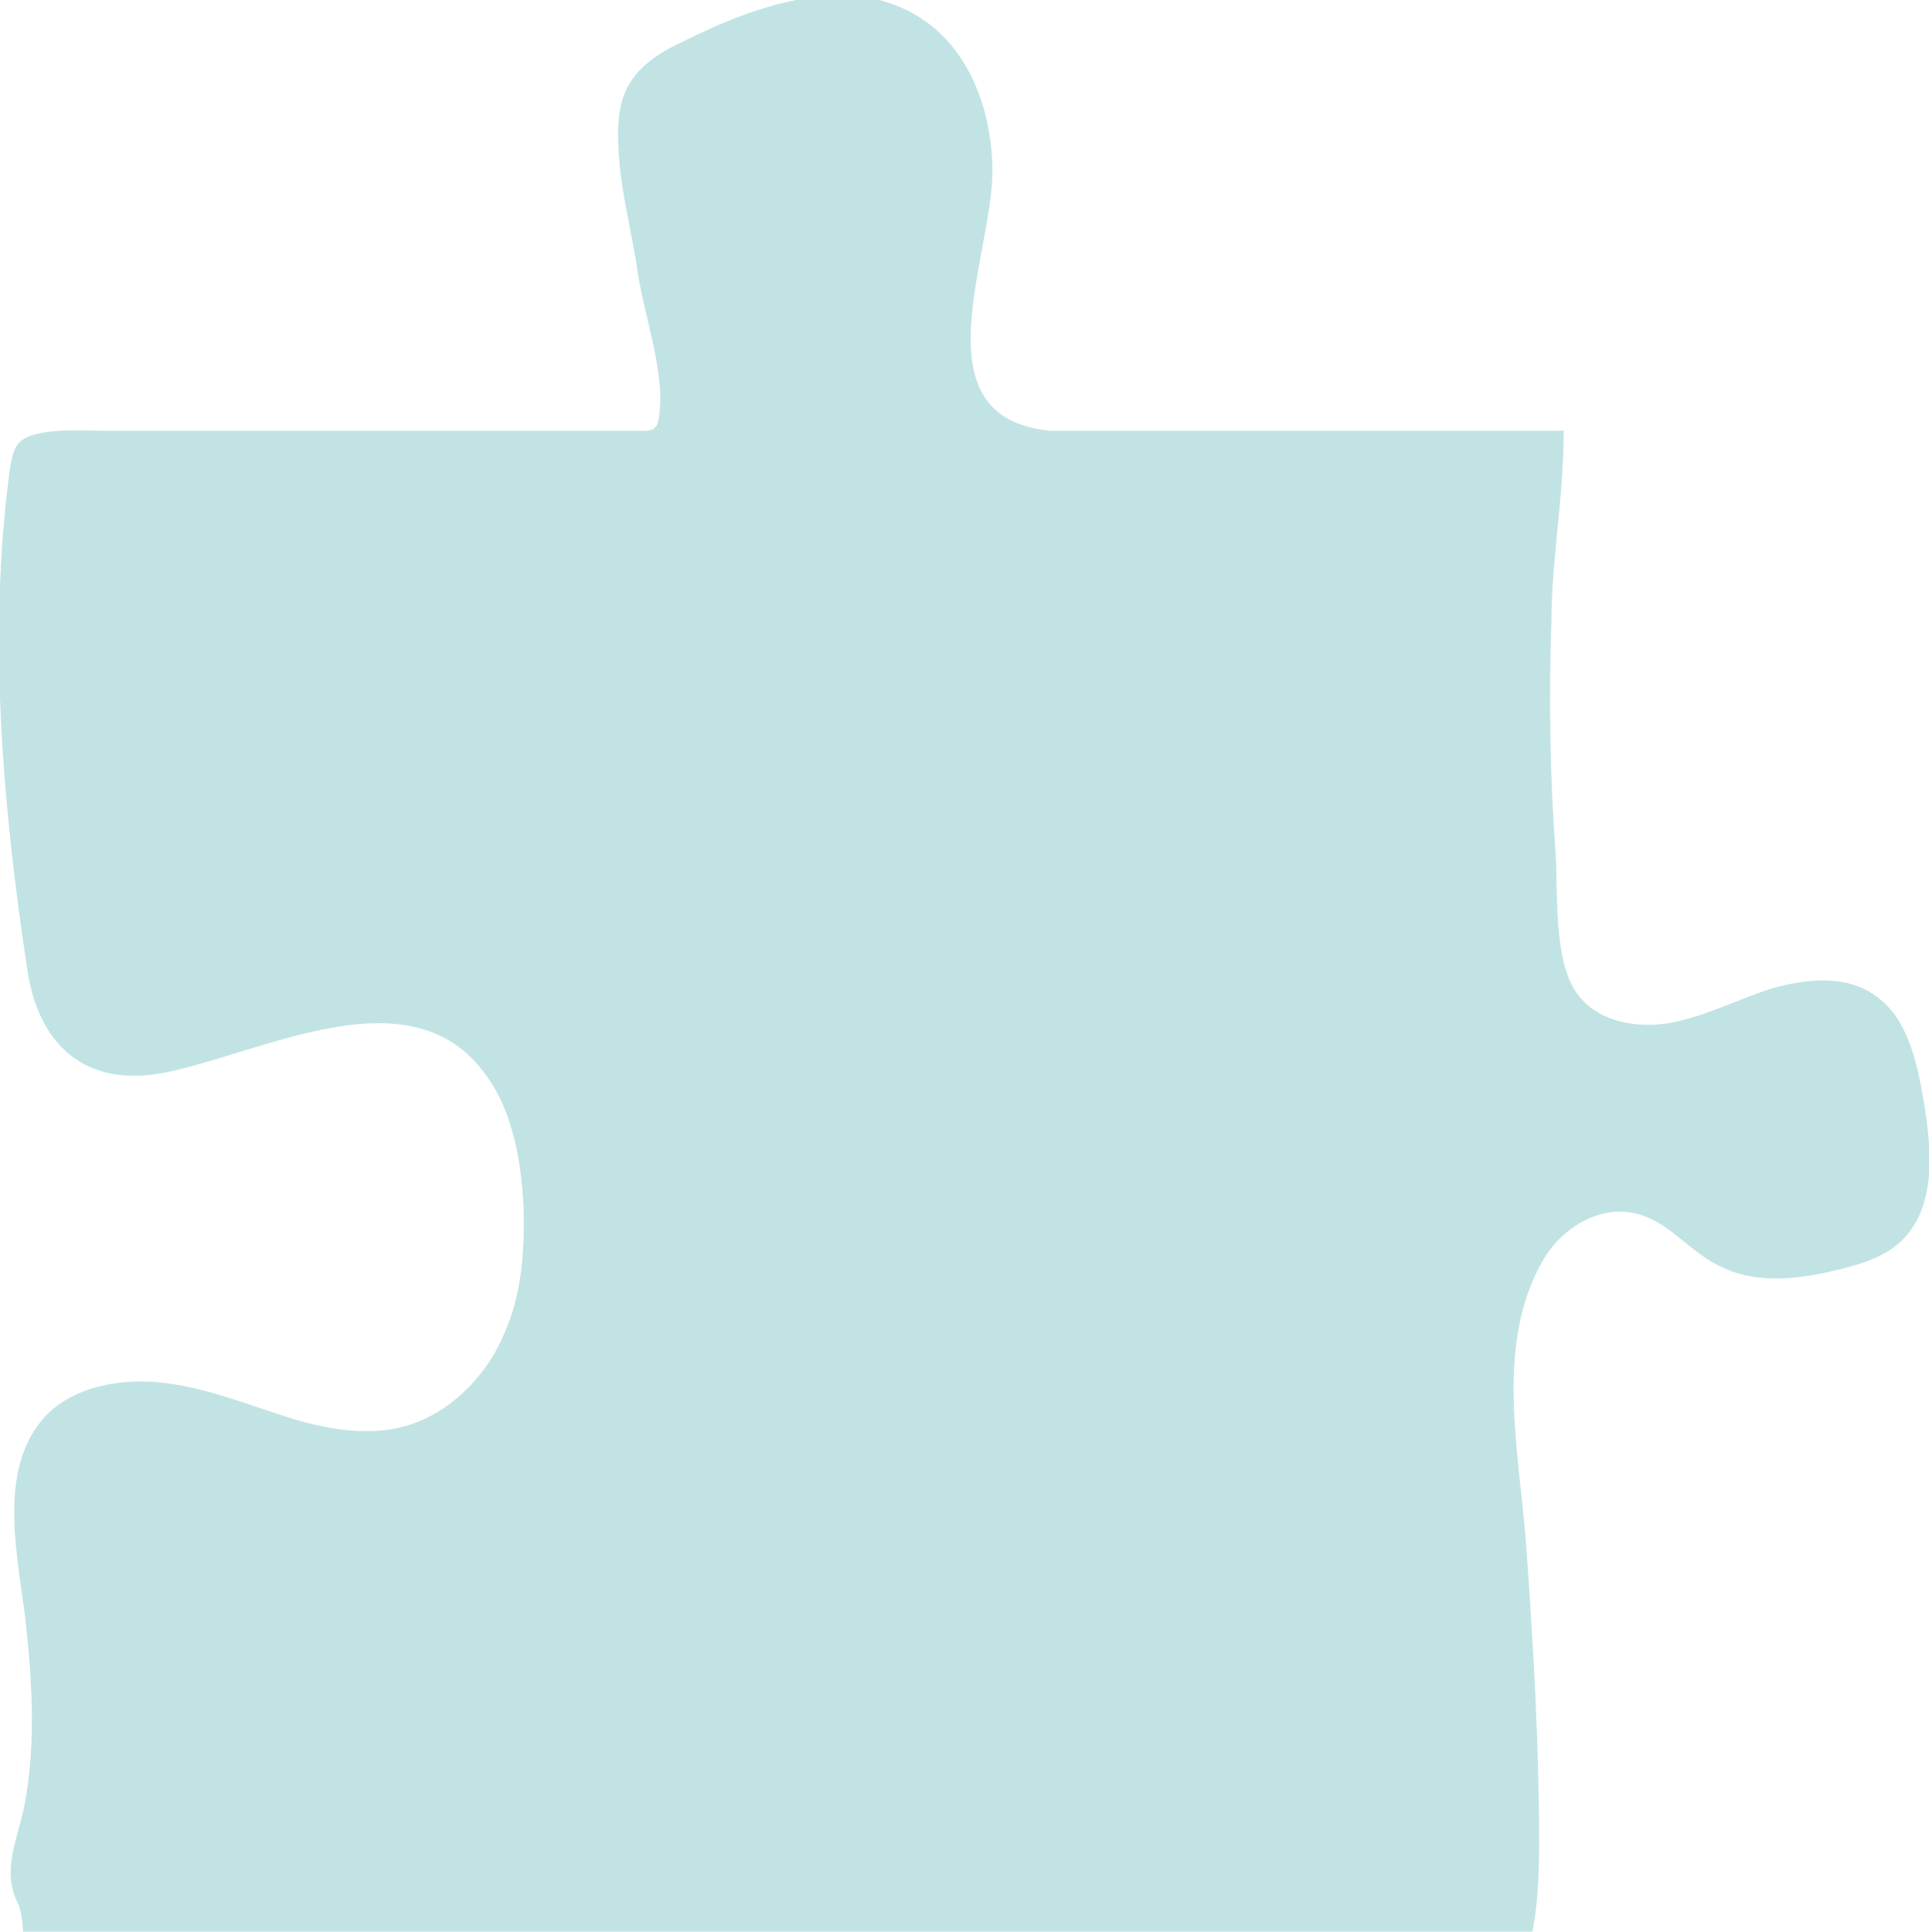 <?xml version="1.0" encoding="utf-8"?>
<!-- Generator: Adobe Illustrator 19.0.0, SVG Export Plug-In . SVG Version: 6.00 Build 0)  -->
<svg version="1.1" id="圖層_1" xmlns="http://www.w3.org/2000/svg" xmlns:xlink="http://www.w3.org/1999/xlink" x="0px" y="0px"
	 viewBox="0 0 141.5 141.7" style="enable-background:new 0 0 141.5 141.7;" xml:space="preserve">
<style type="text/css">
	.st0{fill:#C1E3E3;}
</style>
<path id="XMLID_45_" class="st0" d="M1.8,132.4c-0.5,2.5-1.7,4.8-0.5,7.2c0.3,0.5,0.4,2.1,0.4,2.1l110.7,0c0.4-1.9,0.5-4.3,0.5-6.4
	c0-7-0.4-14.2-0.9-21.2c-0.4-6.9-2.5-15.1,1.1-21.5c1.3-2.4,4.1-4.2,6.8-3.6c2.4,0.5,3.9,2.7,6.1,3.8c2.6,1.4,5.7,1.1,8.6,0.4
	c1.7-0.4,3.5-0.9,4.8-2.1c2.7-2.5,2.3-6.8,1.7-10.4c-0.5-2.9-1.2-6.1-3.6-7.7c-2.1-1.5-5-1.2-7.5-0.5c-2.5,0.8-4.8,2-7.3,2.5
	c-2.5,0.5-5.5,0-7-2.1c-1.8-2.4-1.4-7.6-1.6-10.4c-0.4-5.4-0.5-11.4-0.3-16.9c0-4.5,0.9-9,0.9-14H77c-9.9-1-4.1-12.9-4.2-19.3
	c-0.1-4.3-1.7-8.7-5.3-11c-5.1-3.3-11.9-1-17.3,1.7c-1.5,0.7-3.1,1.6-4,3.1c-1,1.6-0.9,3.6-0.8,5.4c0.2,2.8,1,5.8,1.4,8.6
	c0.5,3.3,2.1,7.5,1.5,10.7c-0.1,0.6-0.4,0.8-1,0.8c-0.9,0-1.8,0-2.7,0c-8.2,0-16.5,0-24.7,0c-4.1,0-8.2,0-12.3,0
	c-1.4,0-5.4-0.3-6.3,1c-0.4,0.5-0.5,1.4-0.6,2c-1.6,12-0.5,24.7,1.3,36.5c0.8,5.5,4.2,8.7,10,7.6c7.2-1.4,18.1-7.5,23.6,0.1
	c2,2.7,2.6,6.2,2.8,9.6c0.1,3.2-0.1,6.5-1.4,9.4c-1.2,2.9-3.6,5.5-6.6,6.6c-3,1.1-6.4,0.5-9.5-0.5s-6.1-2.2-9.3-2.5s-6.8,0.5-8.7,3
	c-3.1,4-1.5,10.2-1,14.7C2.4,123.8,2.6,128.2,1.8,132.4z"/>
</svg>
